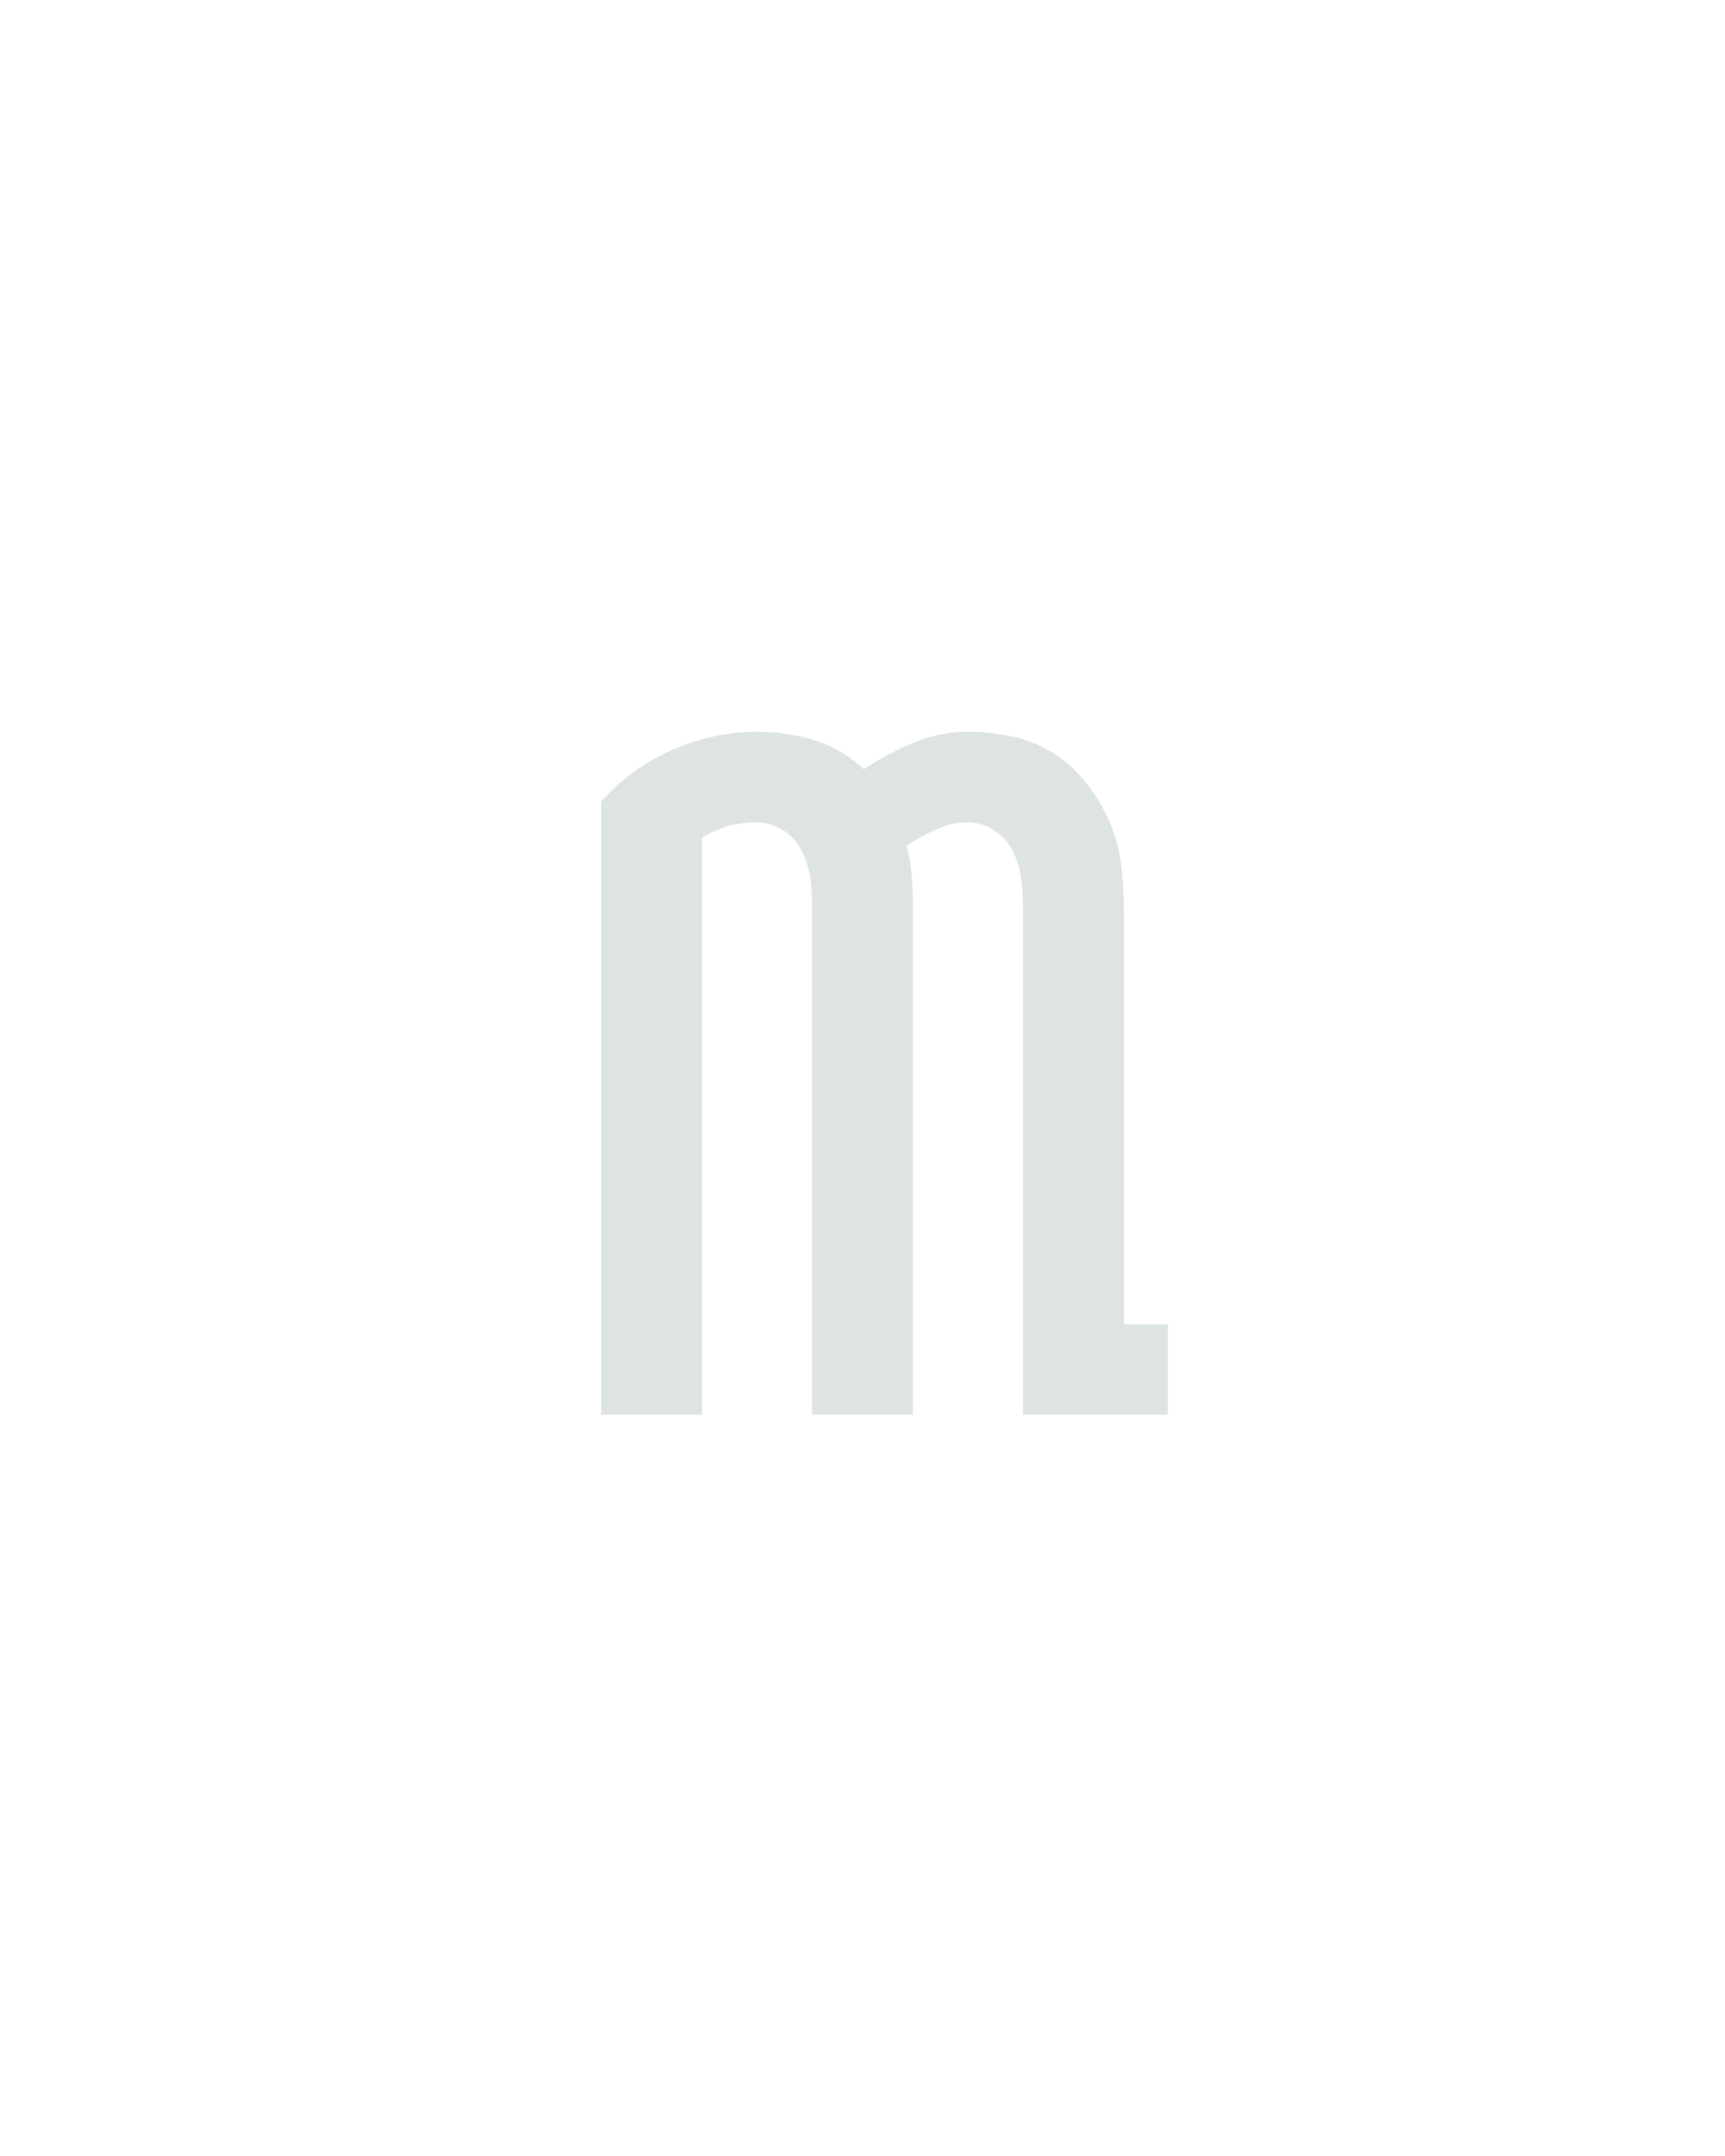 <?xml version="1.0" encoding="UTF-8" standalone="no"?>
<svg height="160" viewBox="0 0 128 160" width="128" xmlns="http://www.w3.org/2000/svg">
<defs>
<path d="M 48 0 L 48 -474 Q 71 -500 103 -514 Q 135 -528 169 -528 Q 191 -528 212.5 -521.5 Q 234 -515 251 -499 Q 269 -511 289.5 -519.5 Q 310 -528 331 -528 Q 348 -528 365 -524.5 Q 382 -521 396.5 -512 Q 411 -503 422 -489.5 Q 433 -476 440 -460.5 Q 447 -445 449.5 -428 Q 452 -411 452 -394 L 452 -70 L 486 -70 L 486 0 L 374 0 L 374 -394 Q 374 -405 372.5 -415.5 Q 371 -426 366 -436 Q 361 -446 351.5 -452 Q 342 -458 331 -458 Q 319 -458 307 -452.5 Q 295 -447 284 -440 Q 287 -429 288 -417 Q 289 -405 289 -394 L 289 0 L 211 0 L 211 -394 Q 211 -405 209.5 -415.5 Q 208 -426 203 -436 Q 198 -446 188.5 -452 Q 179 -458 169 -458 Q 157 -458 146 -455 Q 135 -452 126 -446 L 126 0 Z " id="path1"/>
</defs>
<g>
<g data-source-text="m" fill="#dee4e3" transform="translate(40 104.992) rotate(0) scale(0.096)">
<use href="#path1" transform="translate(0 0)"/>
</g>
</g>
</svg>